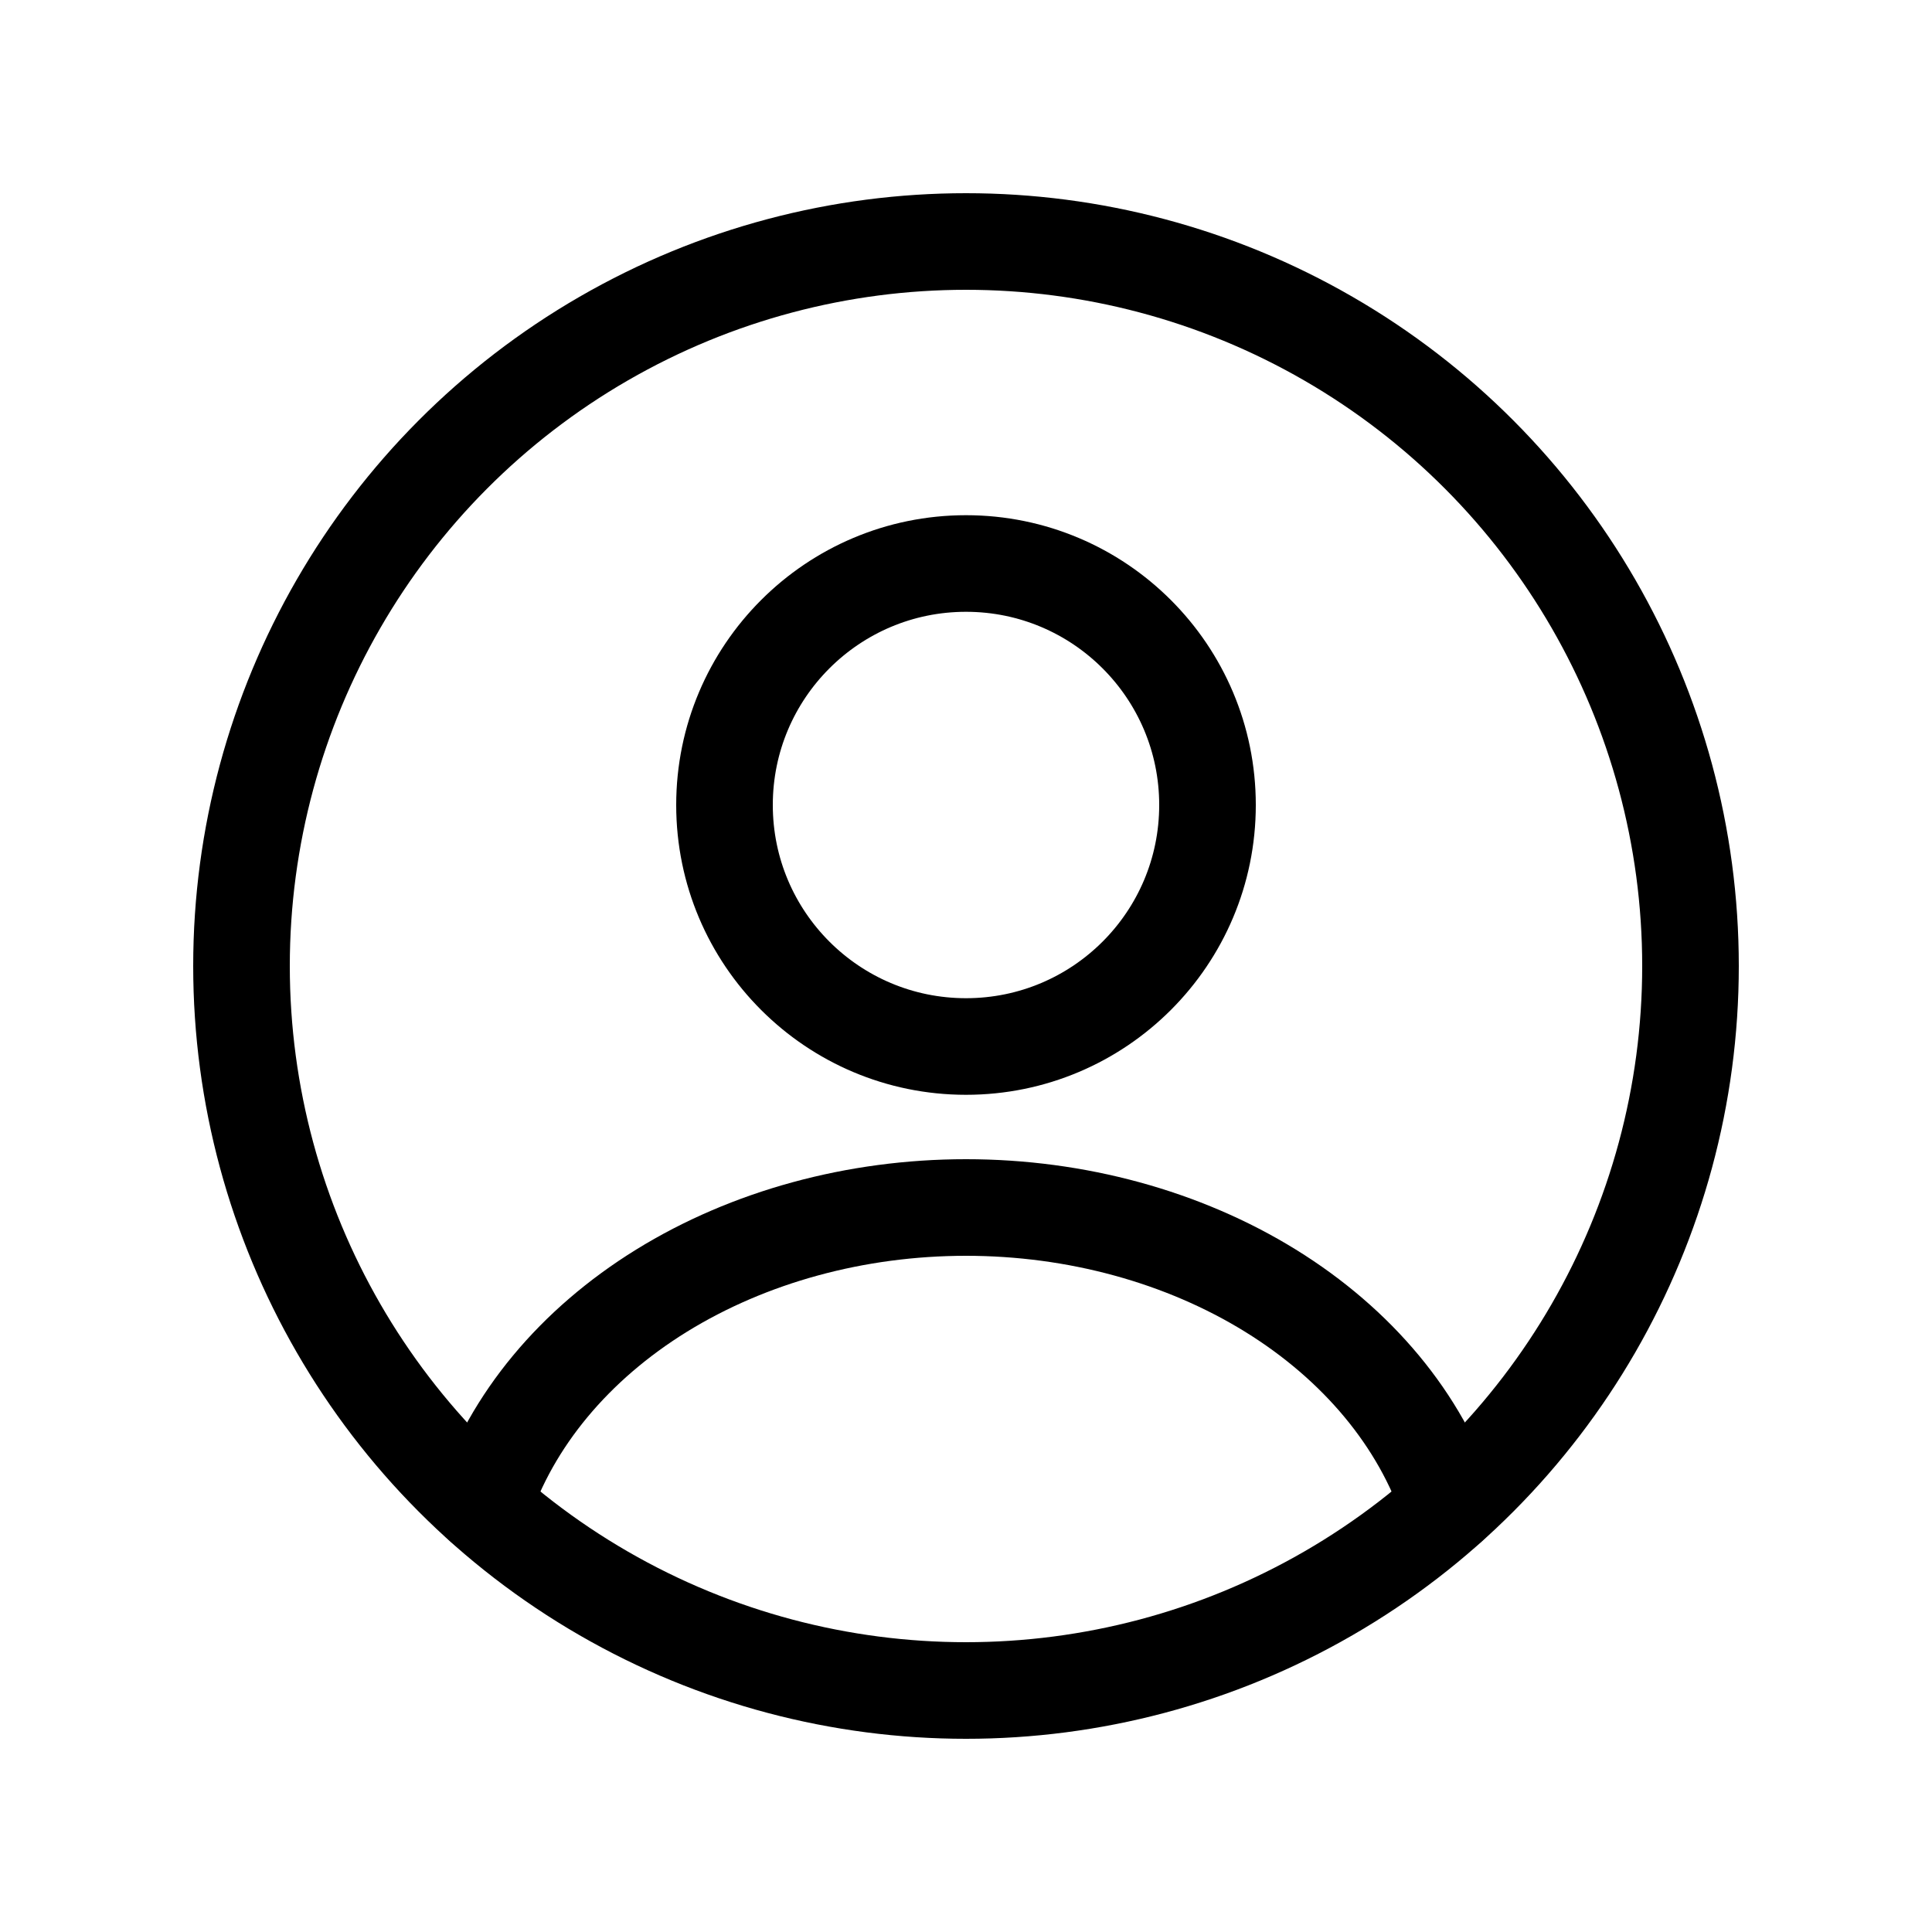 <svg width="30" height="30" viewBox="0 0 30 30" fill="none" xmlns="http://www.w3.org/2000/svg">
<circle cx="15" cy="12.5" r="3.75" stroke="black" stroke-width="1.5" stroke-linecap="round"/>
<circle cx="15" cy="15" r="11.25" stroke="black" stroke-width="1.5"/>
<path d="M22.5 23.382C22.058 22.053 21.083 20.879 19.727 20.041C18.371 19.204 16.709 18.75 15 18.75C13.291 18.75 11.629 19.204 10.273 20.041C8.917 20.879 7.942 22.053 7.5 23.382" stroke="black" stroke-width="1.5" stroke-linecap="round"/>
</svg>
